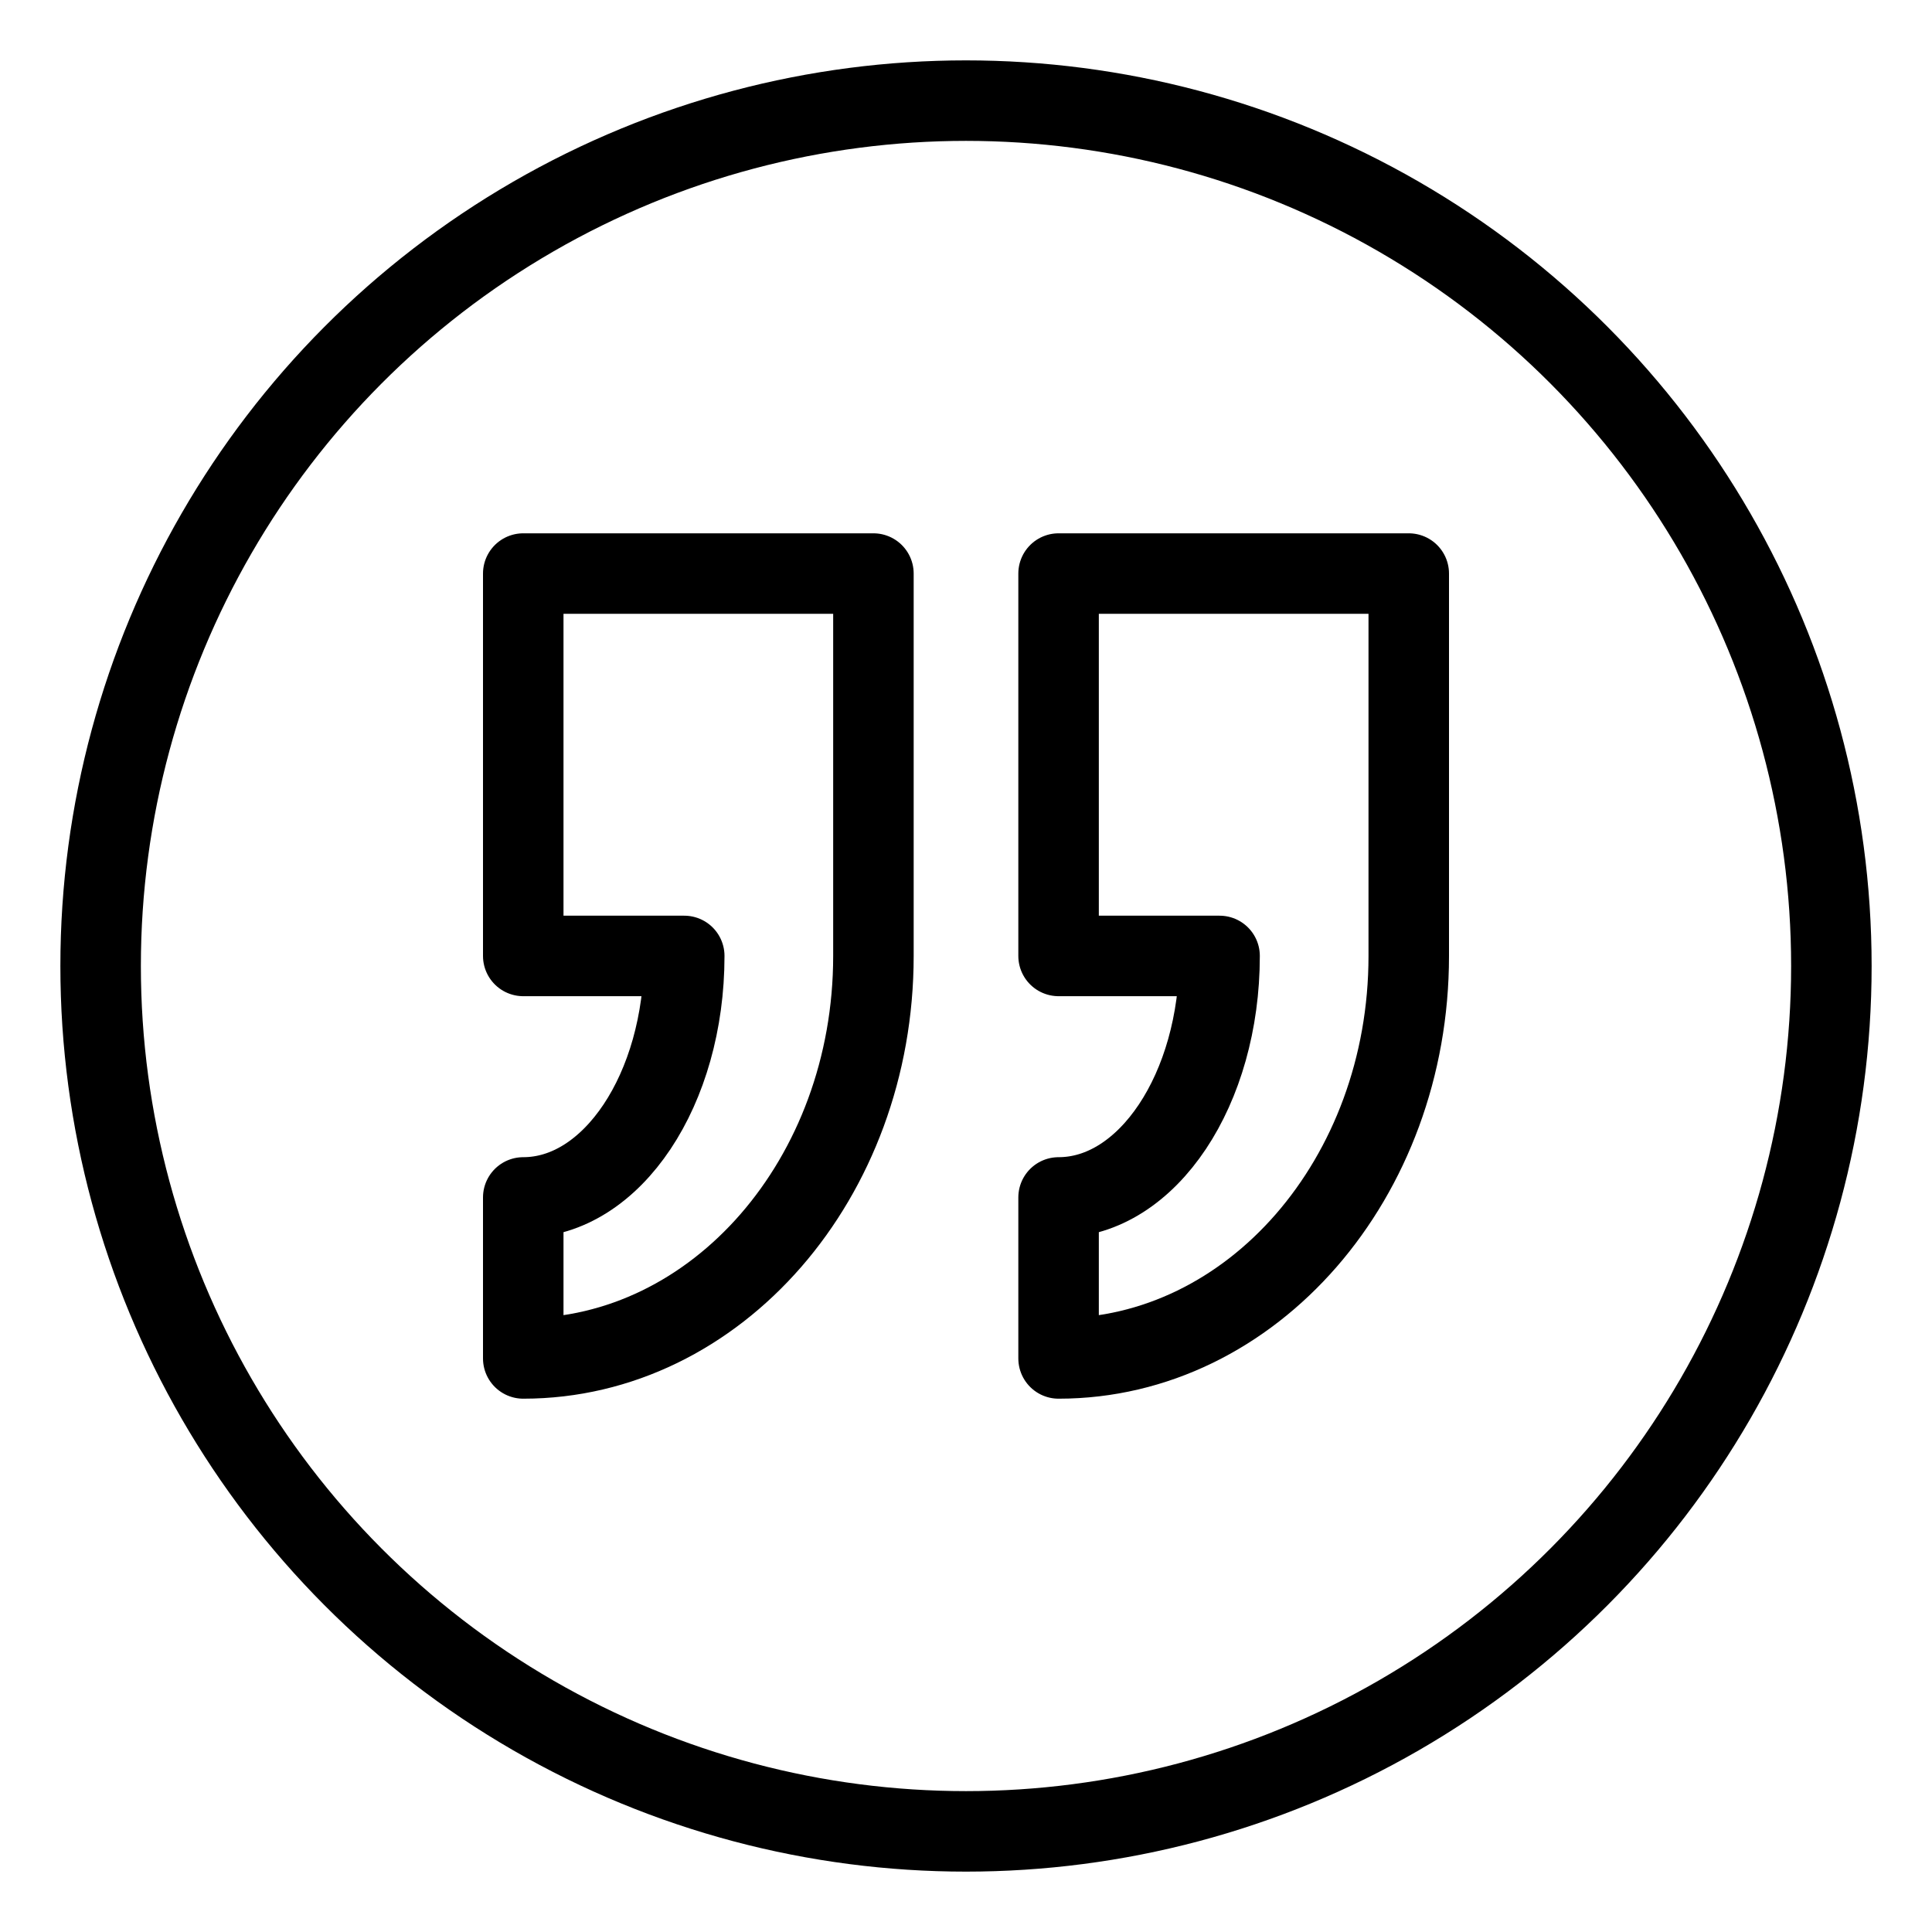 <svg xmlns="http://www.w3.org/2000/svg" viewBox="0 0 48 48"><defs><style>.a{stroke-width:2px;stroke-width:2px;fill:none;stroke:#000;stroke-linecap:round;stroke-linejoin:round;}</style></defs><circle class="a" cx="24" cy="24" r="21.5"/><path class="a" d="M13,29.75c2.209,0,4-2.686,4-6H13v-9.5h8.7v9.5c0,5.523-3.895,10-8.7,10Z"/><path class="a" d="M26.3,29.75c2.209,0,4-2.686,4-6h-4v-9.5H35v9.5c0,5.523-3.895,10-8.7,10Z"/></svg>